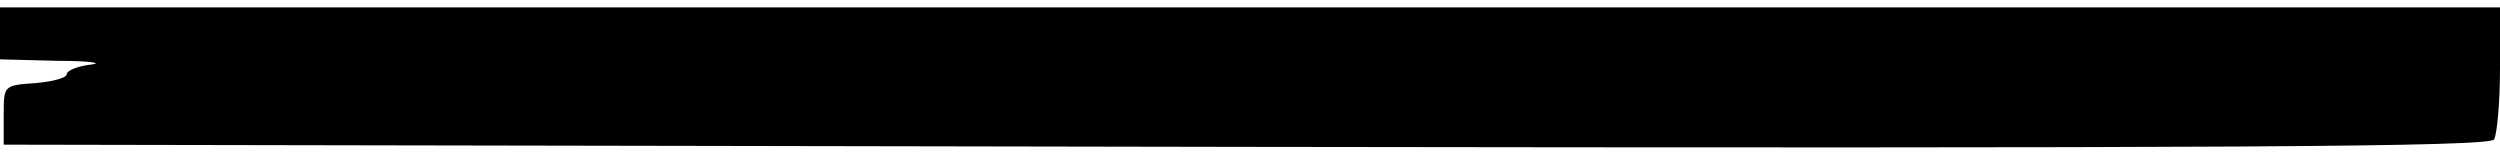 <?xml version="1.0" standalone="no"?>
<!DOCTYPE svg PUBLIC "-//W3C//DTD SVG 20010904//EN"
 "http://www.w3.org/TR/2001/REC-SVG-20010904/DTD/svg10.dtd">
<svg version="1.0" xmlns="http://www.w3.org/2000/svg"
 width="337pt" height="21pt" viewBox="0 0 337 21"
 preserveAspectRatio="xMidYMid meet">
<g transform="translate(0,21) scale(0.1,-0.1)"
fill="#000000" stroke="none">
<path d="M0 165 l0 -35 78 -2 c42 0 62 -3 45 -5 -18 -2 -33 -8 -33 -13 0 -5
-19 -10 -42 -12 -43 -3 -43 -3 -43 -43 l0 -40 1674 -3 c1333 -2 1676 0 1683
10 4 7 8 50 8 96 l0 82 -1685 0 -1685 0 0 -35z"/>
</g>
</svg>
